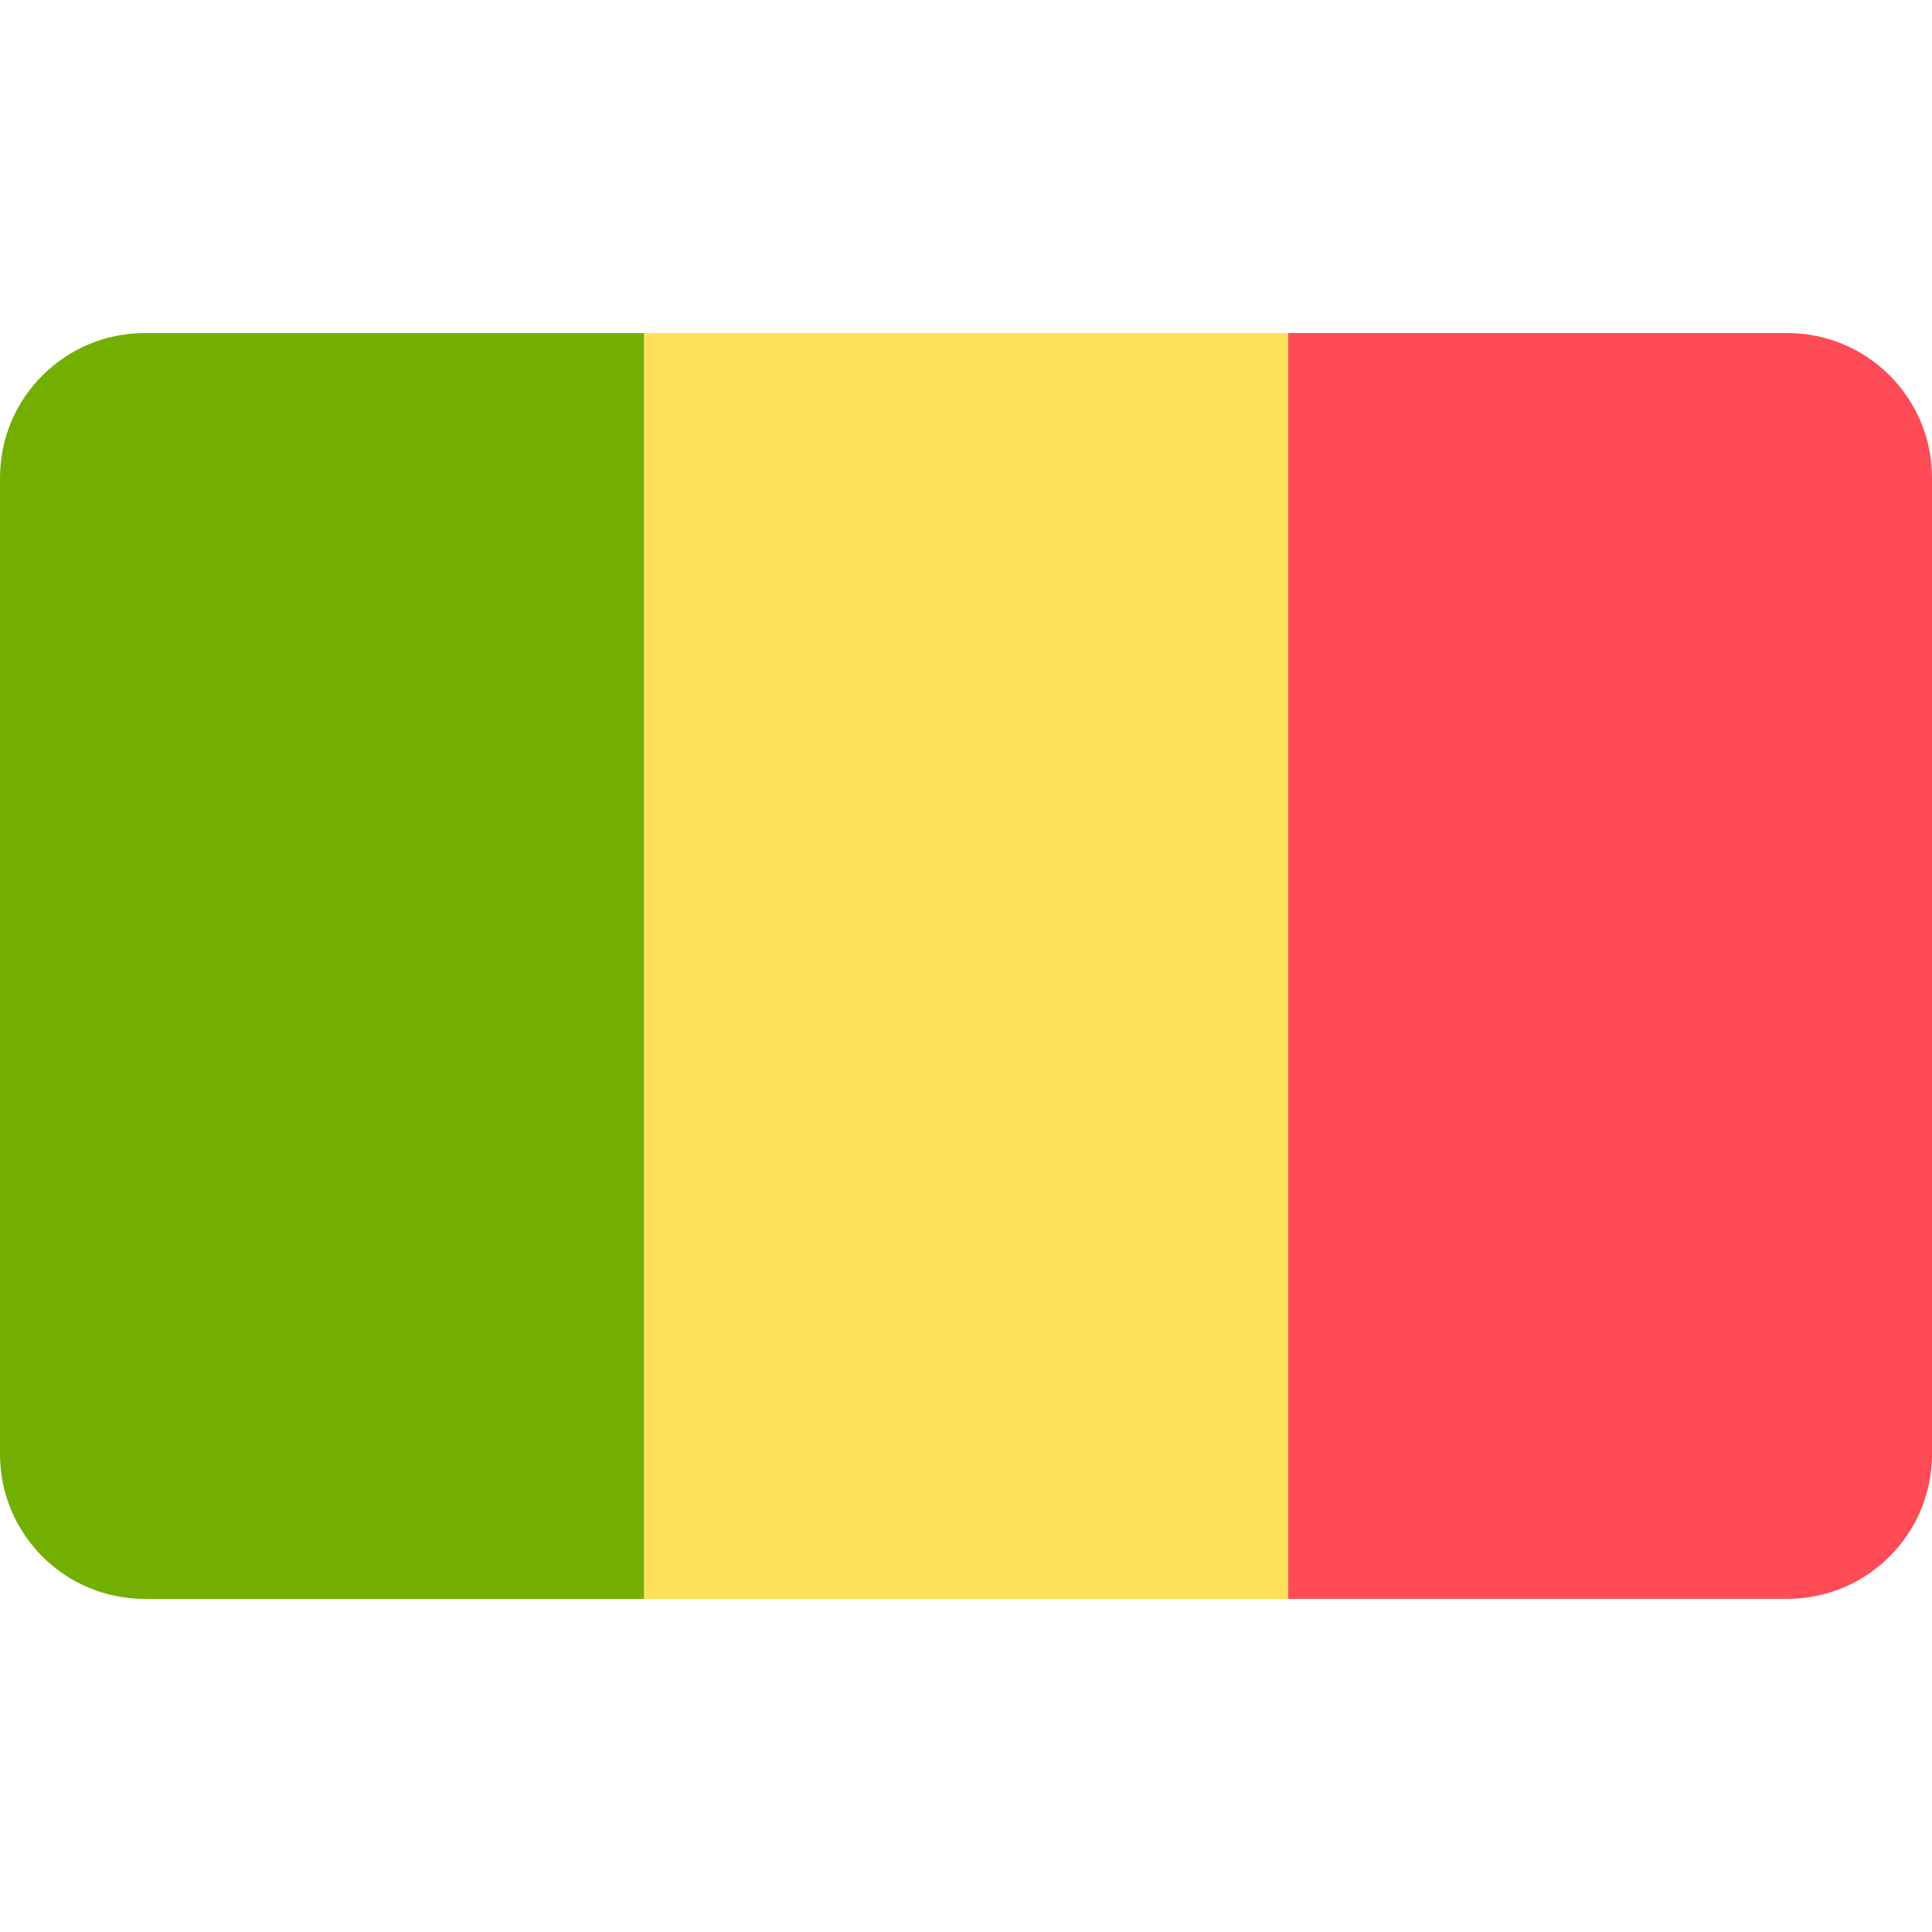 <svg xmlns="http://www.w3.org/2000/svg" width="32" height="32" version="1.1" viewBox="0 0 32 32"><title>mali</title><path fill="#ff4b55" d="M29.603 5.517h-8.27v20.965h8.27c1.324 0 2.397-1.073 2.397-2.397v-16.172c0-1.324-1.073-2.397-2.397-2.397z"/><path fill="#ffe15a" d="M10.667 5.517h10.667v20.966h-10.667v-20.966z"/><path fill="#73af00" d="M2.397 5.517c-1.324 0-2.397 1.073-2.397 2.397v16.172c0 1.324 1.073 2.397 2.397 2.397h8.27v-20.966h-8.27z"/></svg>